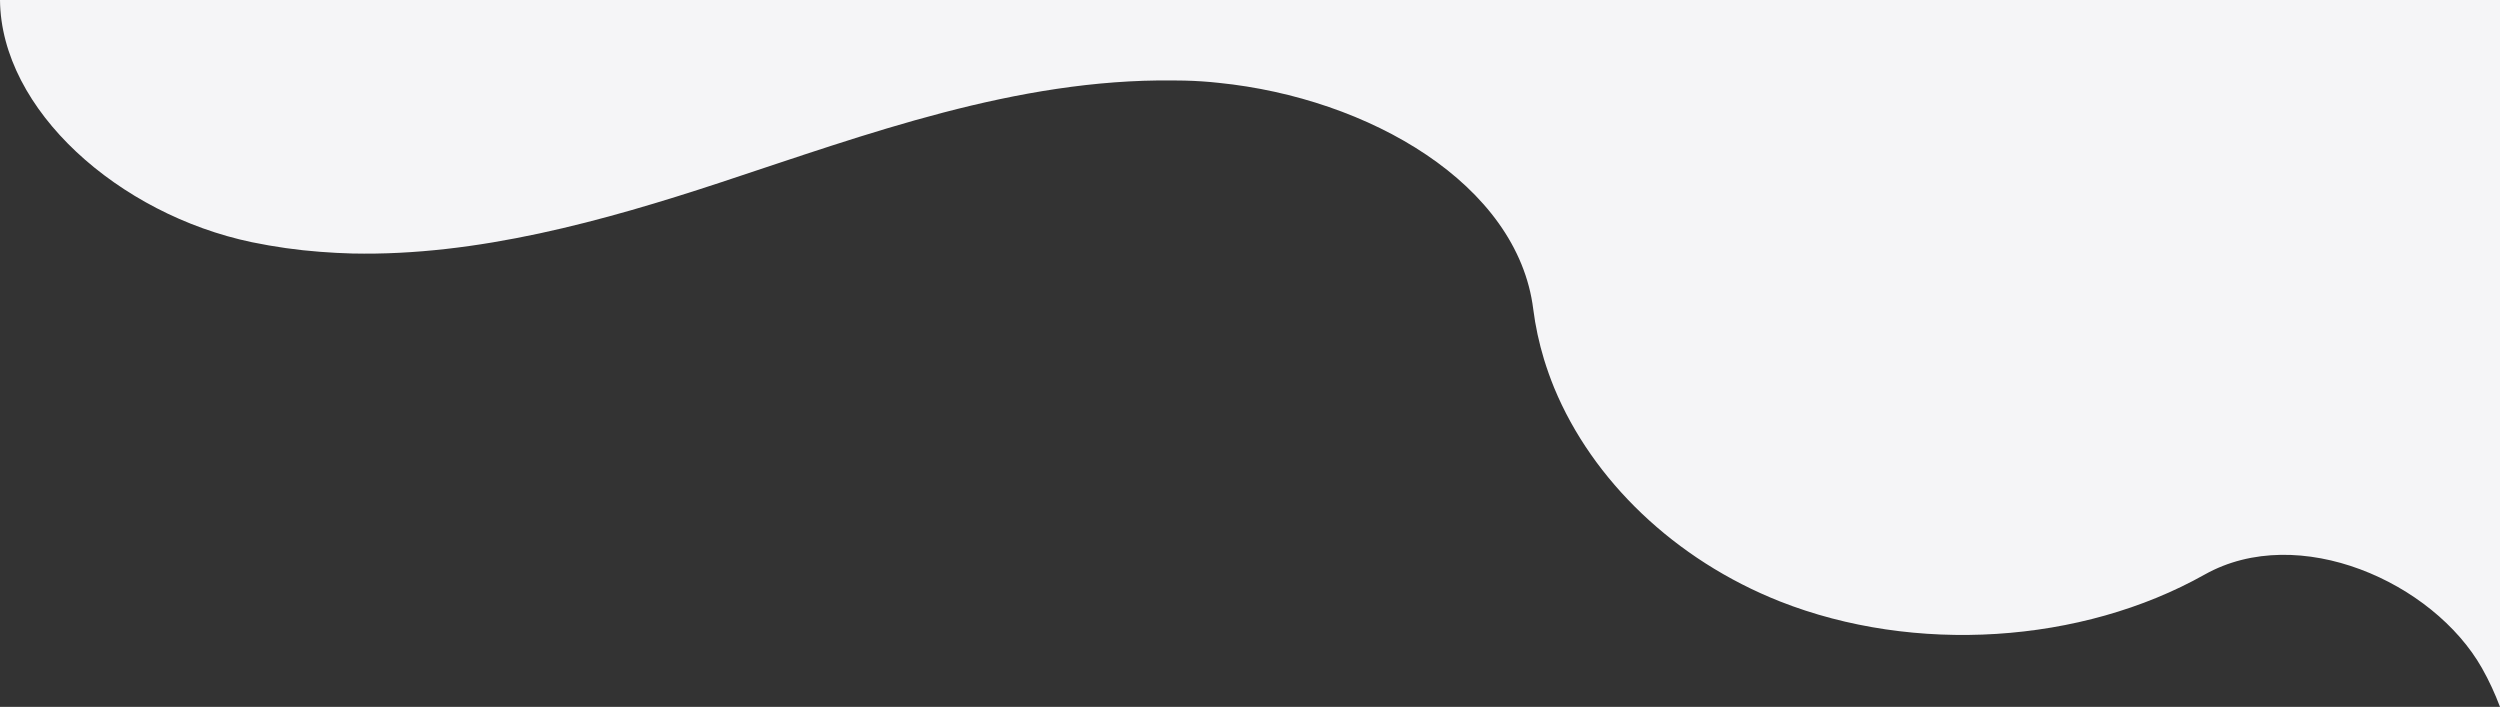 <?xml version="1.0" encoding="UTF-8"?>
<svg id="_レイヤー_2" data-name="レイヤー_2" xmlns="http://www.w3.org/2000/svg" viewBox="0 0 1261.62 356.73">
  <rect x="0" y="0" width="1261.62" height="356.73" fill="#333333" stroke="none"/>
  <defs>
    <style>
      .cls-1 {
        fill: #f5f5f7;
      }
    </style>
  </defs>
  <g id="blob">
    <path id="blob-cultured-rt" class="cls-1" d="M1261.62,0v356.73c-2.5-6.64-5.49-13.2-9.13-19.62-24.54-43.31-92.46-73.77-139.91-47.16-62.29,35.03-146.55,40.31-214.33,13.56-53.15-21.05-94.68-61.22-113.94-107.8-1.93-4.71-3.64-9.56-5.14-14.41-2.5-8.28-4.35-16.77-5.42-25.26-7.85-63.14-83.05-106.59-158.75-114.23-5.71-.64-11.49-1-17.19-1.14-2-.07-3.92-.07-5.92-.07-79.05-.86-154.25,27.04-227.95,51.37-59.5,19.62-123.22,37.31-186.14,35.96-5.42-.14-10.84-.43-16.34-.86-11.49-.86-22.97-2.5-34.39-4.85C59.93,108.16.5,55.51,0,0h1261.62Z"/>
  </g>
</svg>